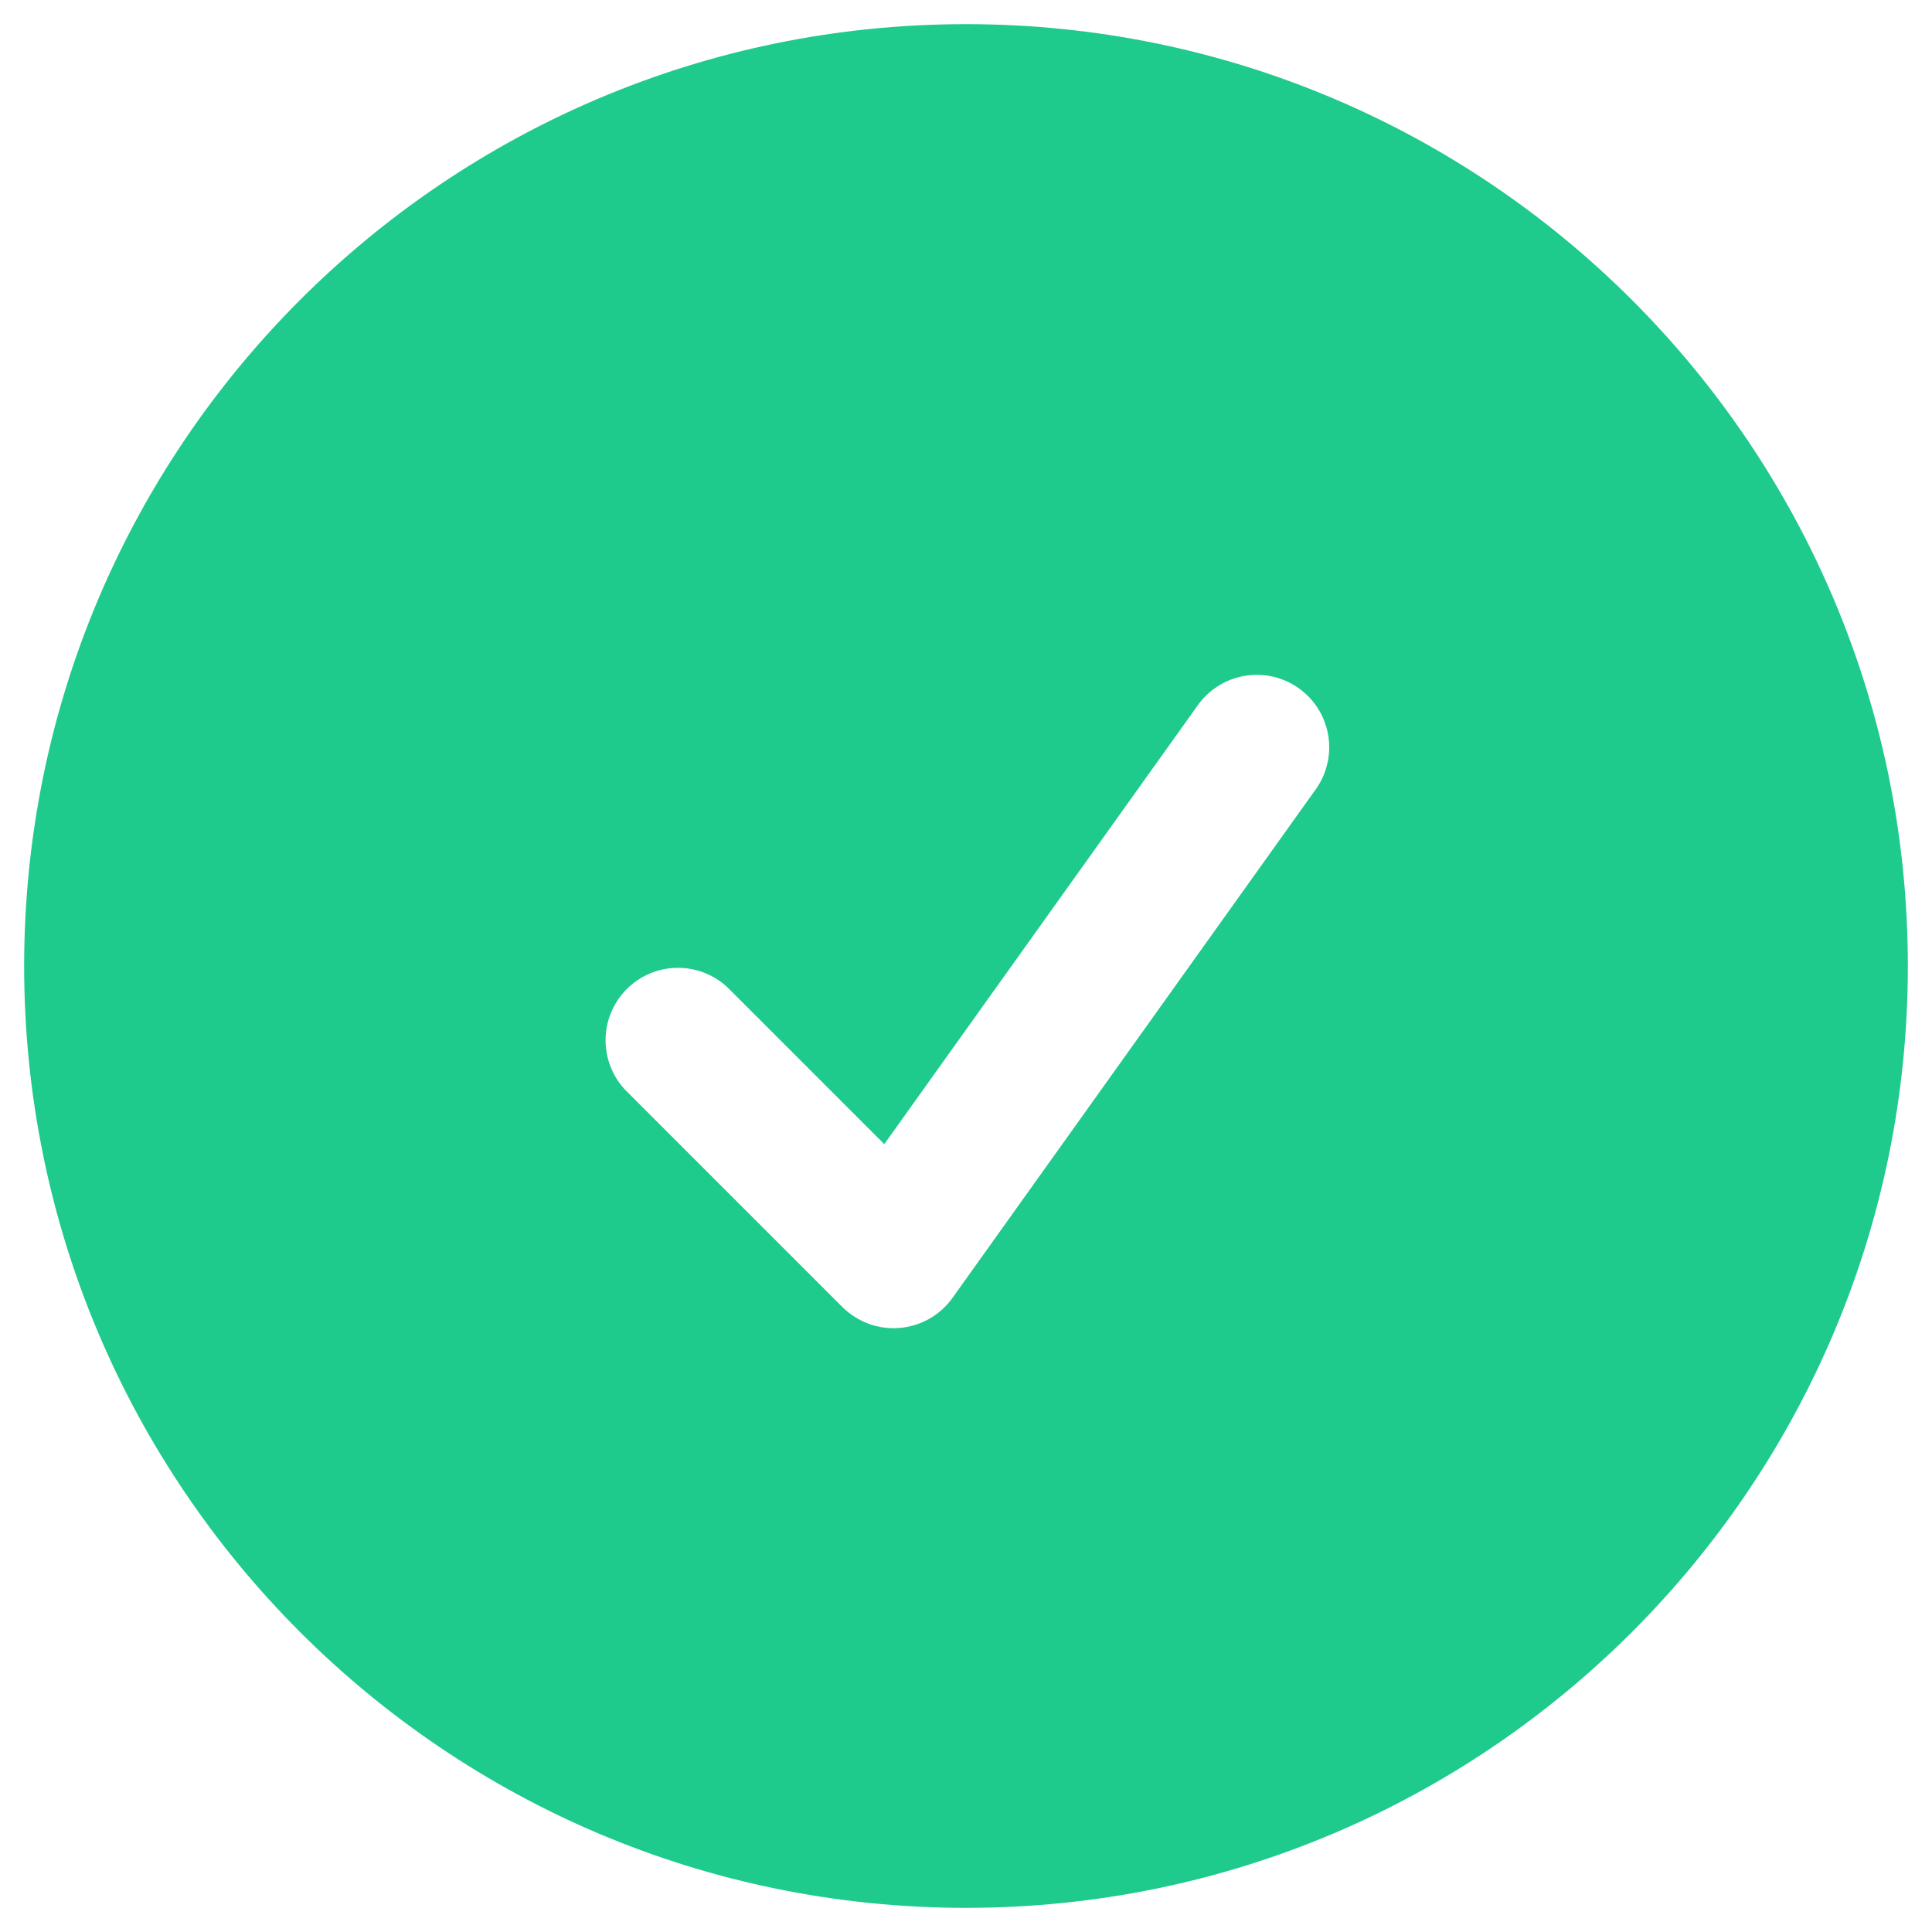 <svg width="40" height="40" viewBox="0 0 40 40" fill="none" xmlns="http://www.w3.org/2000/svg">
<path fill-rule="evenodd" clip-rule="evenodd" d="M0.5 20C0.5 9.23 9.23 0.5 20 0.5C30.77 0.5 39.5 9.23 39.5 20C39.5 30.77 30.77 39.5 20 39.5C9.23 39.5 0.5 30.77 0.5 20ZM27.22 16.372C27.34 16.212 27.427 16.03 27.475 15.836C27.524 15.642 27.533 15.44 27.503 15.243C27.472 15.045 27.402 14.856 27.298 14.685C27.193 14.515 27.055 14.368 26.892 14.251C26.73 14.135 26.546 14.053 26.351 14.008C26.156 13.964 25.954 13.96 25.757 13.995C25.56 14.03 25.372 14.104 25.205 14.213C25.037 14.322 24.892 14.463 24.78 14.628L18.308 23.688L15.06 20.44C14.776 20.175 14.4 20.031 14.011 20.038C13.622 20.044 13.252 20.202 12.977 20.477C12.702 20.752 12.544 21.122 12.538 21.511C12.531 21.9 12.675 22.276 12.94 22.56L17.44 27.06C17.594 27.214 17.78 27.332 17.984 27.407C18.188 27.482 18.407 27.512 18.623 27.494C18.84 27.476 19.051 27.411 19.24 27.304C19.43 27.196 19.593 27.049 19.72 26.872L27.22 16.372Z" fill="#1ECA8C"/>
</svg>
